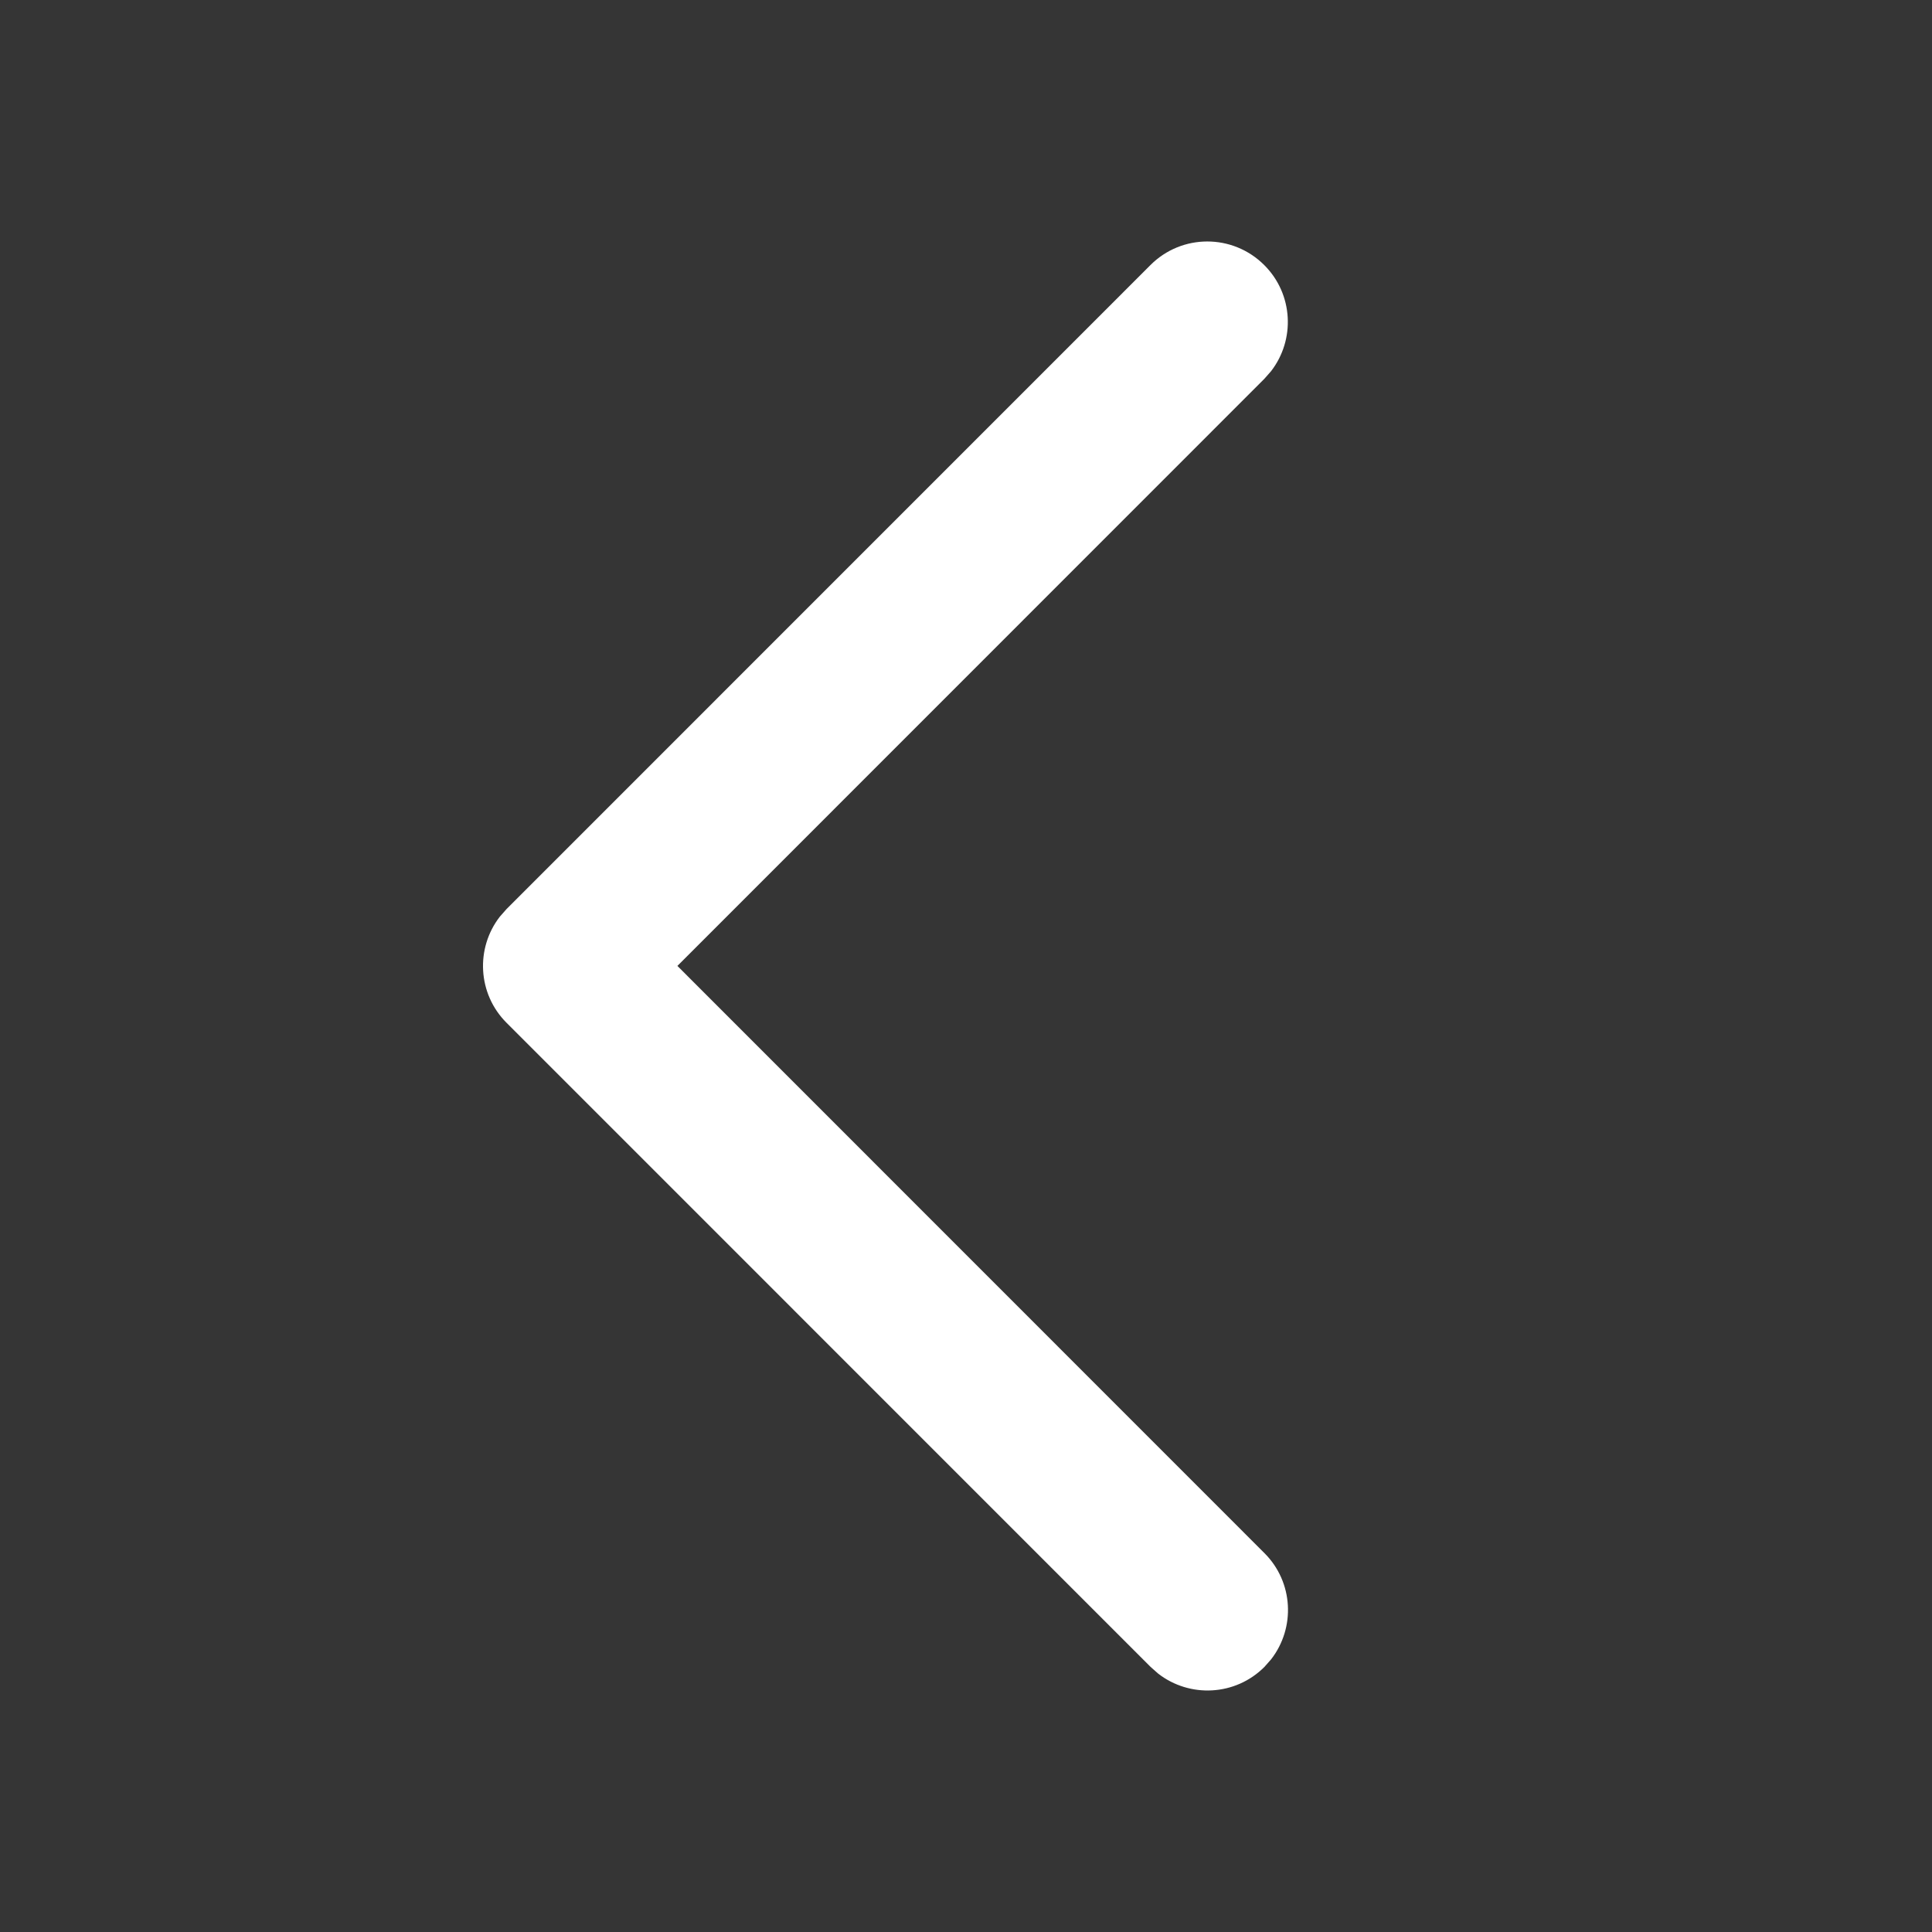 <svg width="24" height="24" viewBox="0 0 24 24" fill="none" xmlns="http://www.w3.org/2000/svg">
<rect x="0" y="0" width="24" height="24" fill="#333333" stroke="none"/>
<path d="M15.707 20.707C15.347 21.068 14.779 21.095 14.387 20.79L14.293 20.707L6.293 12.706C5.932 12.346 5.905 11.778 6.21 11.386L6.293 11.292L14.291 3.293C14.681 2.902 15.314 2.902 15.705 3.293C16.066 3.653 16.093 4.221 15.788 4.613L15.705 4.707L8.415 11.999L15.707 19.293C16.068 19.653 16.095 20.221 15.79 20.613L15.707 20.707Z" fill="white"/>
<rect opacity="0.01" width="24" height="24" fill="white"/>
</svg>

